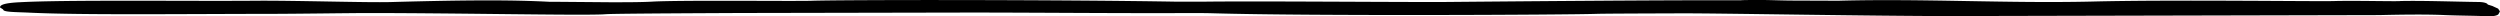 <svg xmlns="http://www.w3.org/2000/svg" viewBox="0 0 611.34 3.94"><defs><style>.cls-1{fill:#000;}</style></defs><title>faq-questions-filters-divider-t</title><g id="Calque_2" data-name="Calque 2"><g id="contenu"><path class="cls-1" d="M609.52,1.48l-1.18-.37c-.08-.34-1-.6-2.11-.62C600.11.41,592.55.13,587,.25c-.44.13-11.13-.13-16,0-3.39.15-39.7-.37-59.44.13-20.69.48-41.5-.76-62-.2L438.69.14C435.88.14,433,0,430.82,0c-2.93,0-4.49,0-5.21.07C407.16,0,372.38.32,352.7.49c-.9,0-1.79,0-2.68,0-15.17,0-43.55-.24-55.78-.08-2.19,0-4.39,0-6.58,0-28.78-.5-81.43-.48-89.28-.22C194,.32,166.26,0,159.46.4h-.05c-2.66.16-7.34.15-10.08.15L136.07.44c-.56,0-1.11,0-1.66,0C125.88,0,115.68-.06,95.68.5,89.66.67,72.39.1,62.35.18,46.46.31,15.75-.08,4.6.56H4.54C1.21.75,0,1.16,0,1.82l.77.49c0,.69,3,.62,6.53.79,12.48.59,35.34.32,58.23.29,6.8,0,20.86-.21,24.71-.2,21.08,0,50.43.6,57.09.33l1-.06c2.6-.16,29.52-.26,32.2-.28l55.68-.11h2.17c13.68,0,38.48.21,52.17.12,2.07,0,4.15,0,6.21.06,23.85.69,86,.38,93.52.14,2-.07,11.22-.09,21.27-.13,10.47,0,46.6.67,65.82.67l104.25-.24h.19c5.35-.13,11.7-.21,16.17,0,4.16.16,7.19.14,10.4.29,1.24.06,2.4-.18,2.6-.55l.32-.59a.36.36,0,0,0,0-.1l-.42-.63S609.52,1.5,609.52,1.48Z"/></g></g></svg>